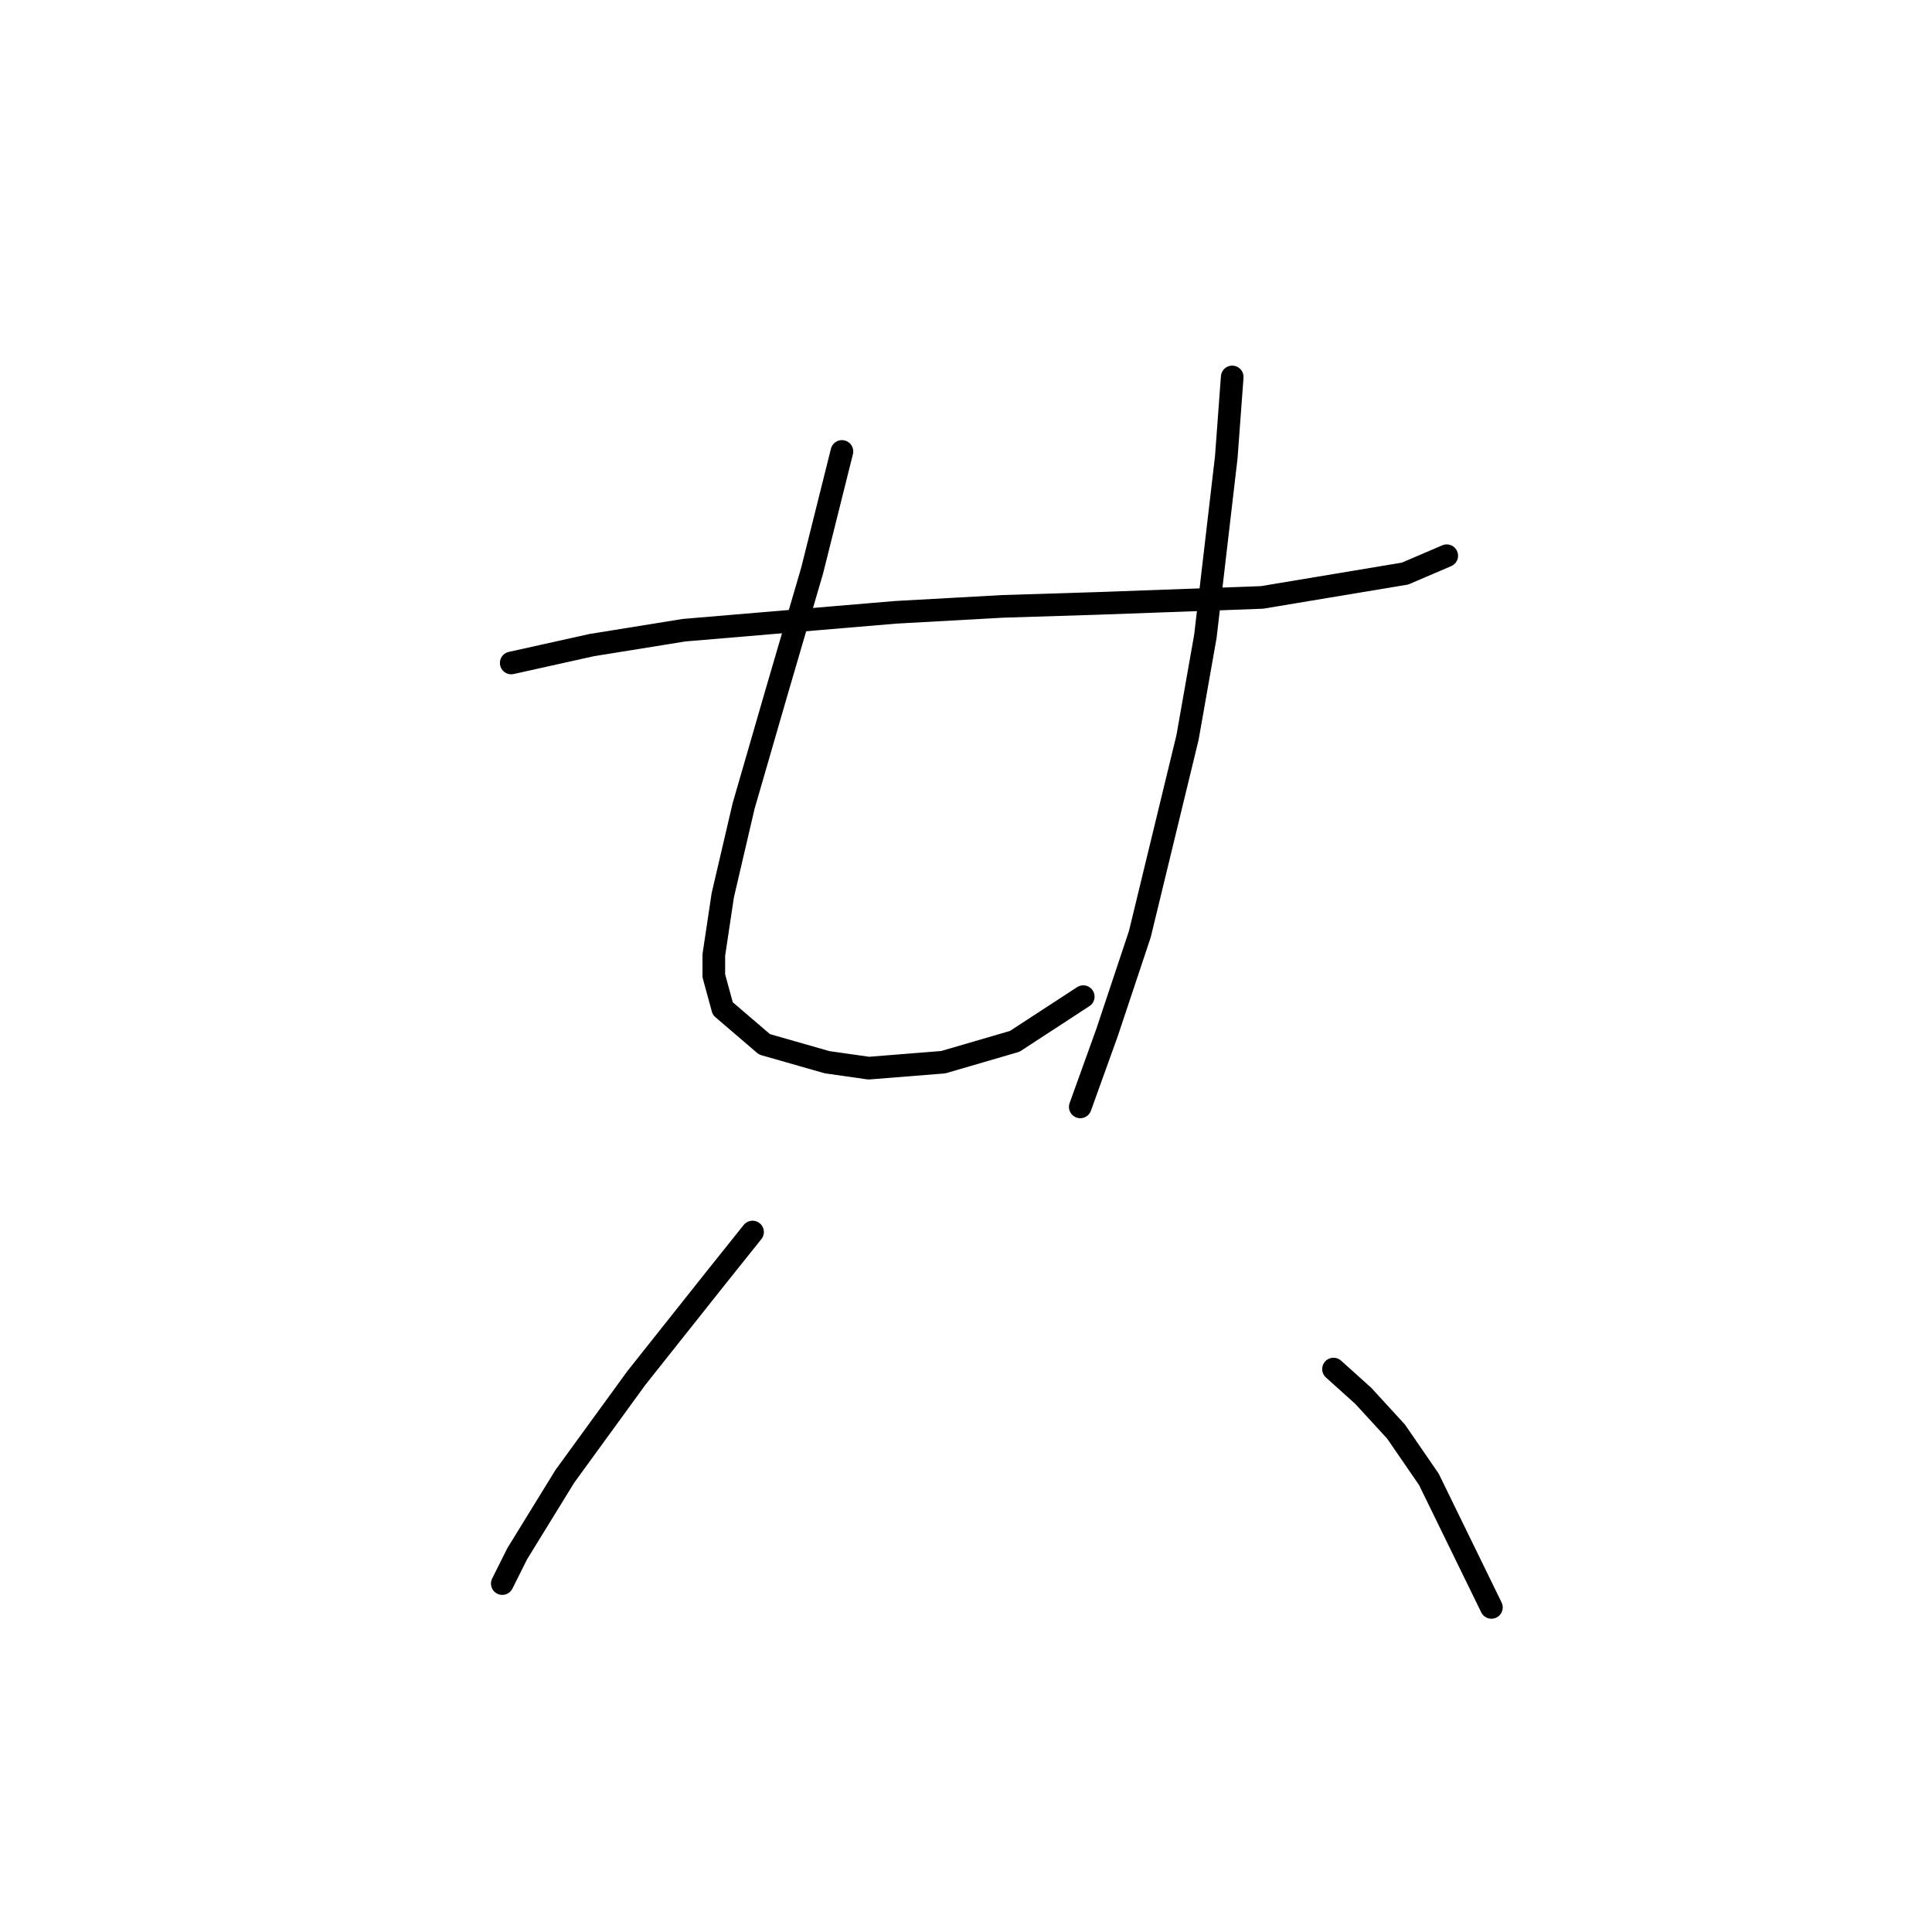 <?xml version="1.0" standalone="no"?>
    <svg width="256" height="256" xmlns="http://www.w3.org/2000/svg" version="1.1">
    <polyline stroke="black" stroke-width="3" stroke-linecap="round" fill="transparent" stroke-linejoin="round" points="67.74 87.847 78.399 85.479 90.637 83.505 118.666 81.136 132.878 80.347 145.51 79.952 167.223 79.162 186.172 76.004 191.699 73.636 191.699 73.636 " />
        <polyline stroke="black" stroke-width="3" stroke-linecap="round" fill="transparent" stroke-linejoin="round" points="111.56 59.819 107.612 75.61 102.875 91.795 98.532 106.797 95.769 118.64 94.585 126.535 94.585 129.299 95.769 133.641 101.296 138.378 109.586 140.747 115.113 141.536 124.982 140.747 134.457 137.984 143.536 132.062 143.536 132.062 " />
        <polyline stroke="black" stroke-width="3" stroke-linecap="round" fill="transparent" stroke-linejoin="round" points="163.275 49.949 162.486 60.608 159.722 84.294 157.354 97.717 151.037 123.772 146.695 136.799 143.142 146.669 143.142 146.669 " />
        <polyline stroke="black" stroke-width="3" stroke-linecap="round" fill="transparent" stroke-linejoin="round" points="99.717 163.249 94.979 169.171 84.321 182.593 74.846 195.62 68.53 205.884 66.556 209.832 66.556 209.832 " />
        <polyline stroke="black" stroke-width="3" stroke-linecap="round" fill="transparent" stroke-linejoin="round" points="176.697 181.408 180.645 184.961 184.988 189.699 189.33 196.015 197.62 212.99 197.62 212.99 " />
        </svg>